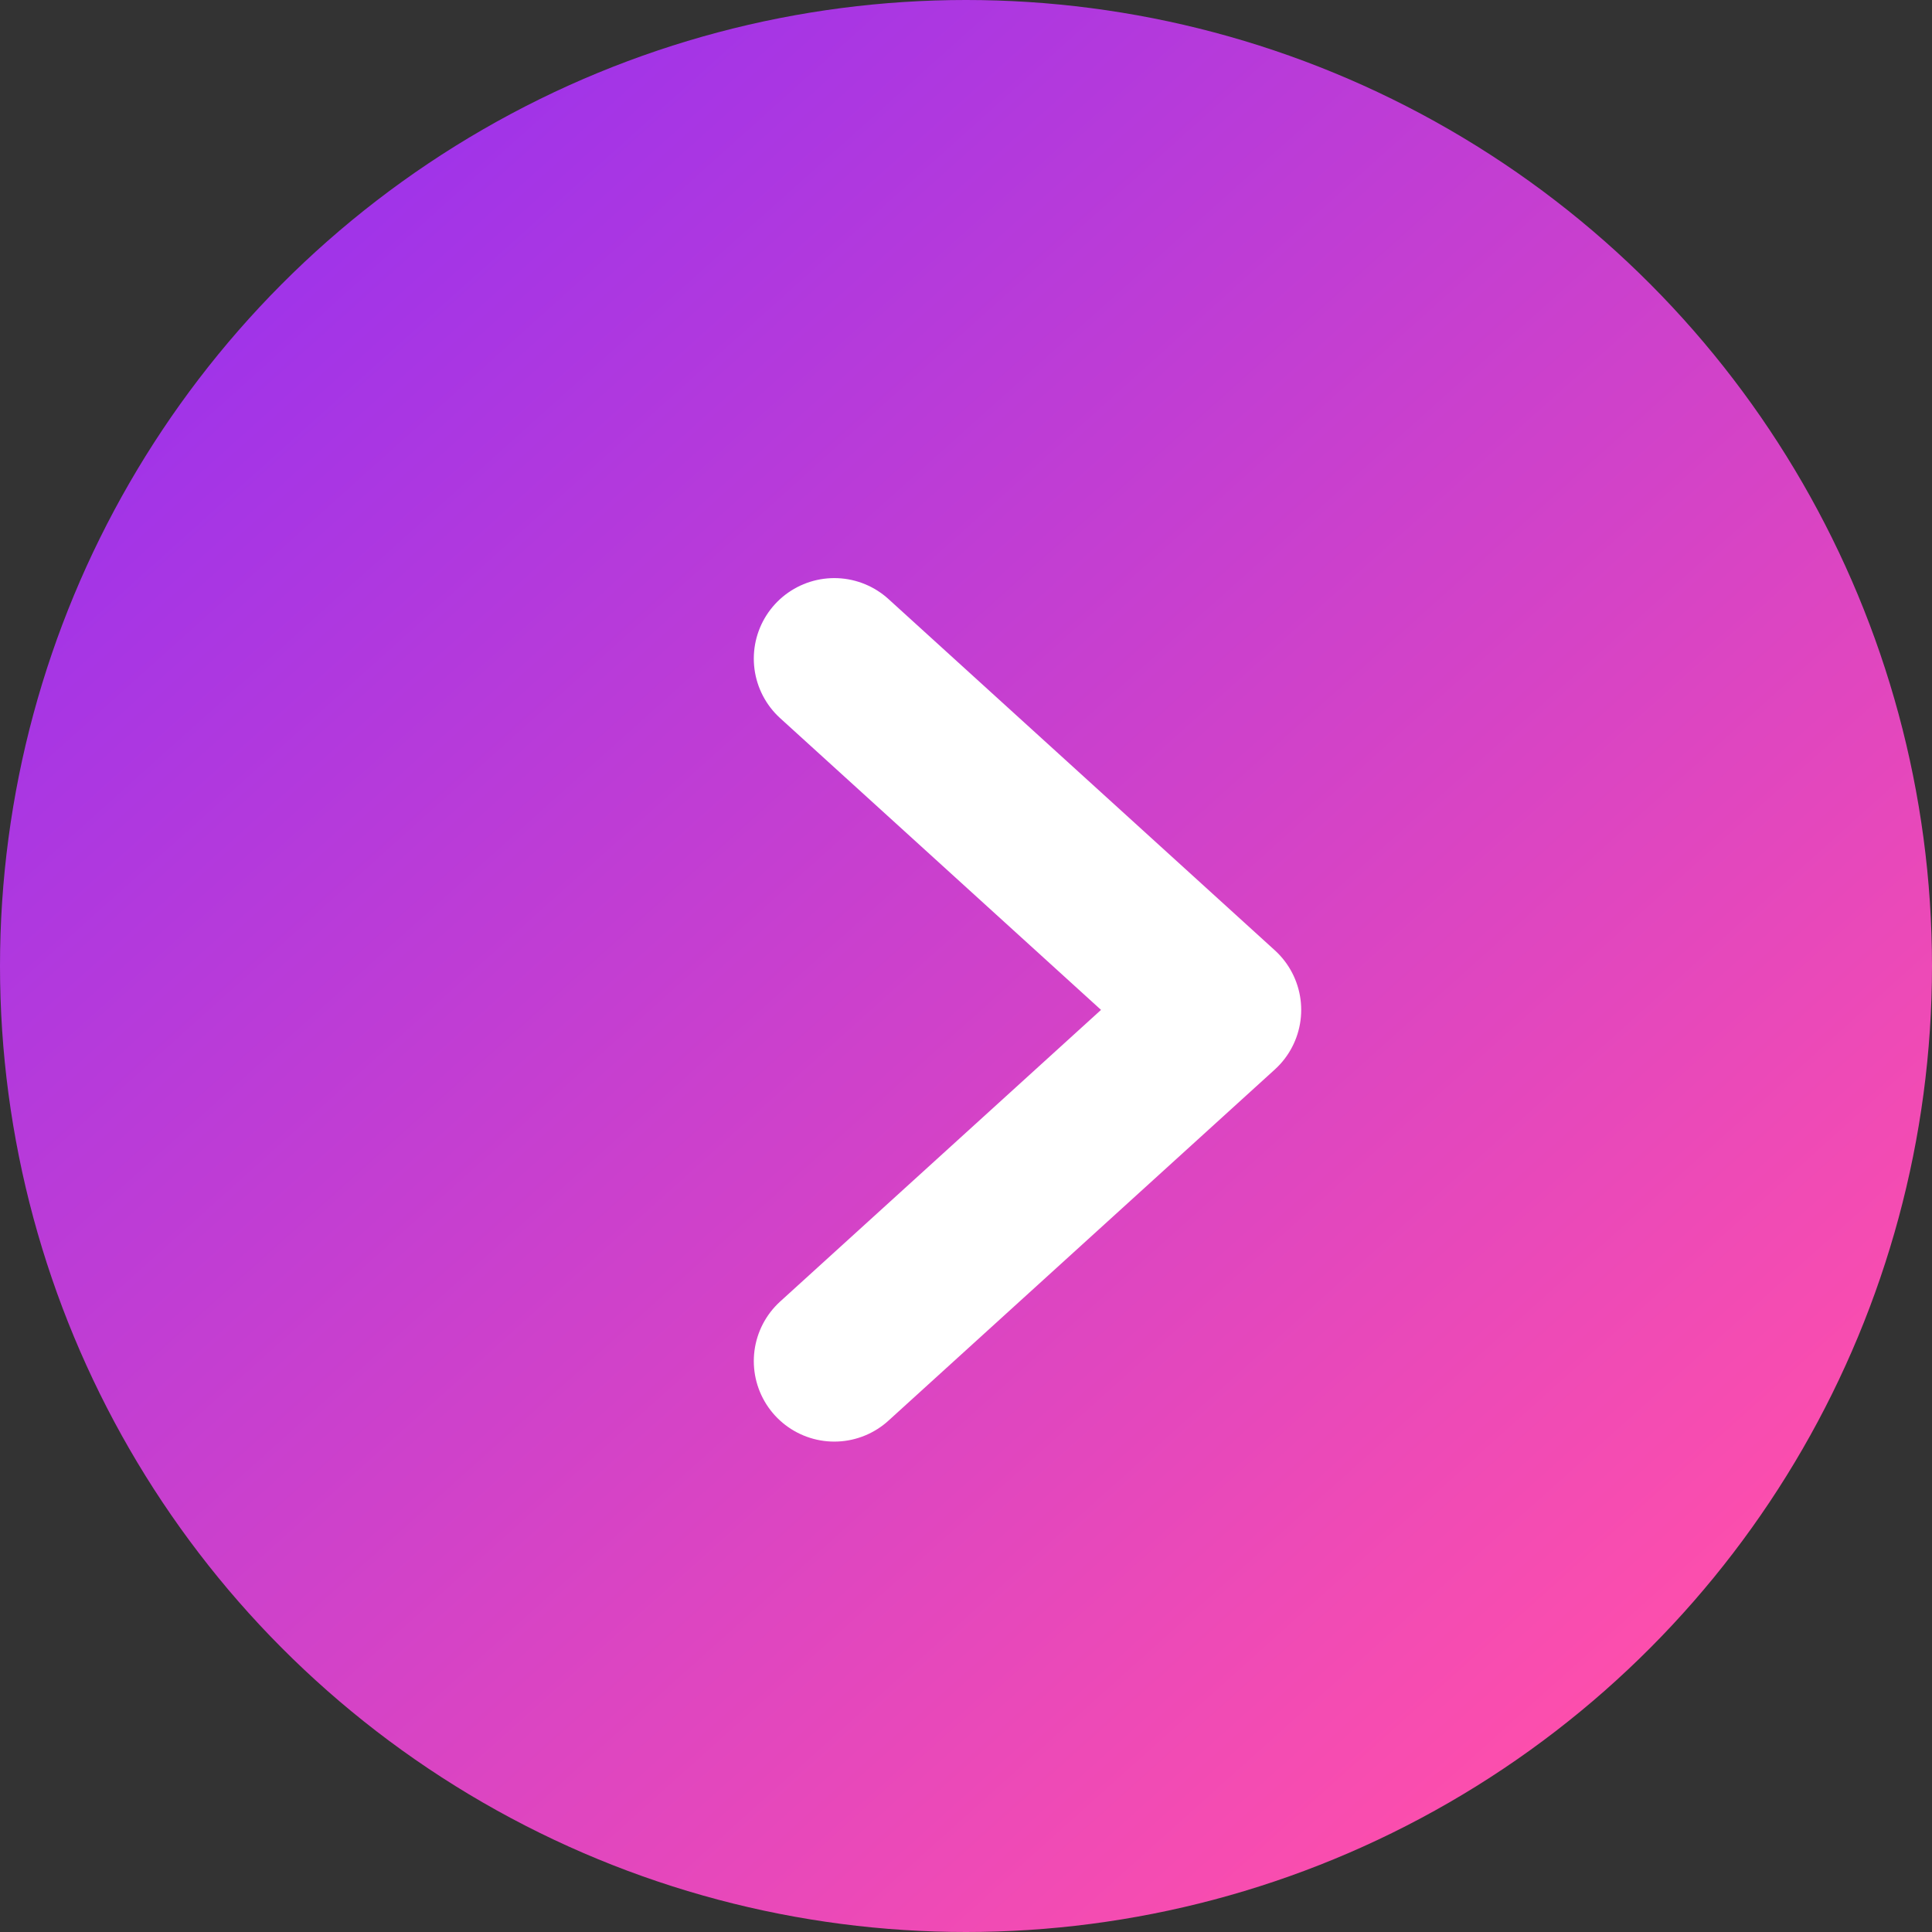 <svg id="btn_more" xmlns="http://www.w3.org/2000/svg" xmlns:xlink="http://www.w3.org/1999/xlink" width="18" height="18" viewBox="0 0 18 18">
  <rect x="0" y="0" width="18" height="18" fill="#333333" stroke="none"/>
  <defs>
    <linearGradient id="linear-gradient" x1="0.165" y1="0.144" x2="0.822" y2="0.876" gradientUnits="objectBoundingBox">
      <stop offset="0" stop-color="#a134e8"/>
      <stop offset="1" stop-color="#fc4ead"/>
    </linearGradient>
  </defs>
  <circle id="타원_16" data-name="타원 16" cx="9" cy="9" r="9" fill="url(#linear-gradient)"/>
  <path id="Icon" d="M0,0,3.6,3.273,0,6.545" transform="translate(7.773 6.136)" fill="none" stroke="#fff" stroke-linecap="round" stroke-linejoin="round" stroke-miterlimit="10" stroke-width="1.5"/>
</svg>
